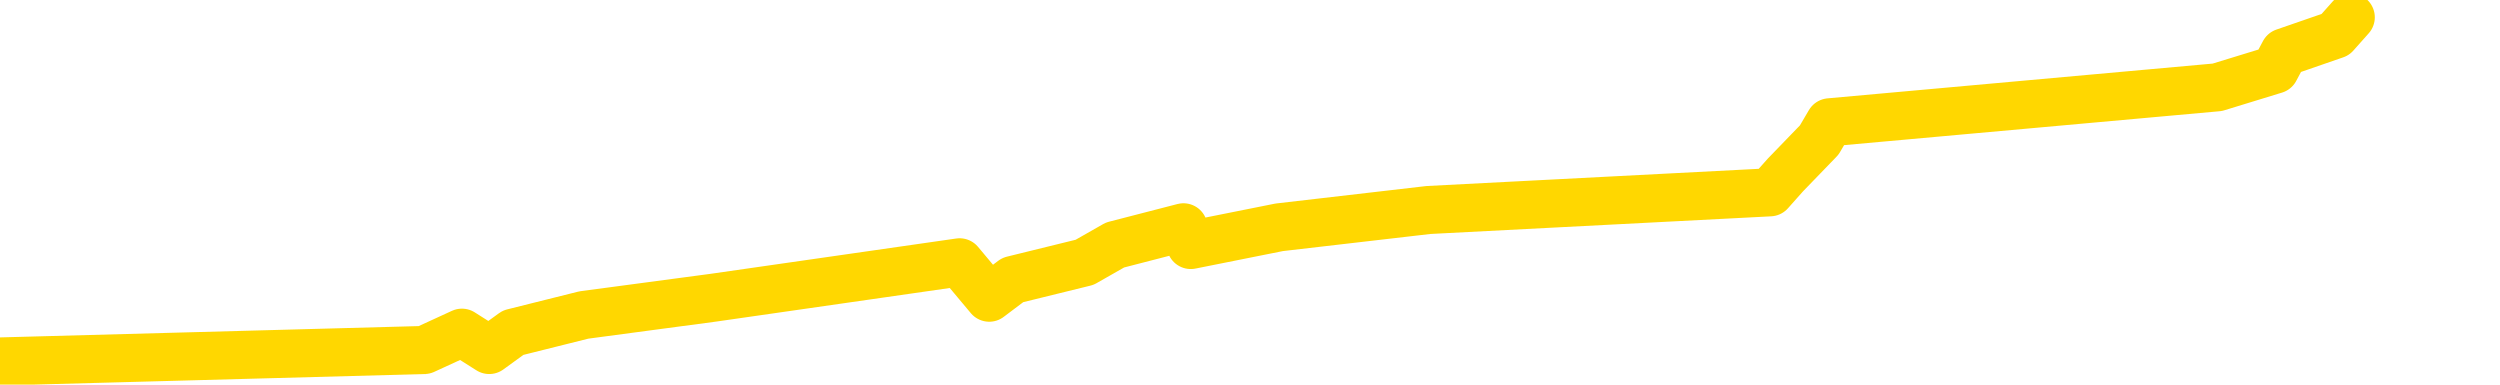 <svg xmlns="http://www.w3.org/2000/svg" version="1.1" viewBox="0 0 6500 1000">
	<path fill="none" stroke="gold" stroke-width="125" stroke-linecap="round" stroke-linejoin="round" d="M0 1229  L-29112 1229 L-28700 1138 L-28475 1184 L-28418 1138 L-28380 1047 L-28196 956 L-27706 865 L-27412 819 L-27101 774 L-26866 682 L-26813 591 L-26754 500 L-26601 455 L-26560 409 L-26427 364 L-26135 409 L-25594 364 L-24984 272 L-24936 364 L-24296 272 L-24263 318 L-23737 227 L-23605 181 L-23214 0 L-22886 -91 L-22769 -182 L-22558 -91 L-21841 -137 L-21271 -182 L-21164 -228 L-20989 -319 L-20768 -410 L-20366 -456 L-20341 -547 L-19413 -638 L-19325 -729 L-19243 -820 L-19173 -911 L-18875 -957 L-18723 -1002 L-16833 -729 L-16733 -866 L-16470 -957 L-16177 -866 L-16035 -957 L-15786 -1002 L-15751 -1048 L-15592 -1139 L-15129 -1184 L-14876 -1276 L-14664 -1321 L-14412 -1367 L-14063 -1458 L-13136 -1549 L-13042 -1640 L-12632 -1686 L-11461 -1731 L-10272 -1822 L-10179 -1913 L-10152 -2005 L-9886 -2141 L-9587 -2232 L-9458 -2278 L-9421 -2369 L-8606 -2050 L-8222 -2096 L-7162 -2187 L-7100 -2232 L-6835 1457 L-6364 1411 L-6172 1320 L-5908 1275 L-5571 1229 L-5436 1275 L-4980 1138 L-4237 1092 L-4219 1001 L-4054 956 L-3986 1047 L-3470 1001 L-2441 910 L-2245 819 L-1756 865 L-1394 819 L-986 910 L-600 956 L1103 910 L1201 865 L1272 910 L1334 865 L1518 819 L1855 774 L2495 682 L2572 774 L2633 728 L2820 682 L2899 637 L3077 591 L3096 637 L3326 591 L3714 546 L4602 500 L4642 455 L4730 364 L4757 318 L5765 227 L5915 181 L5939 136 L6072 90 L6112 45" />
</svg>
